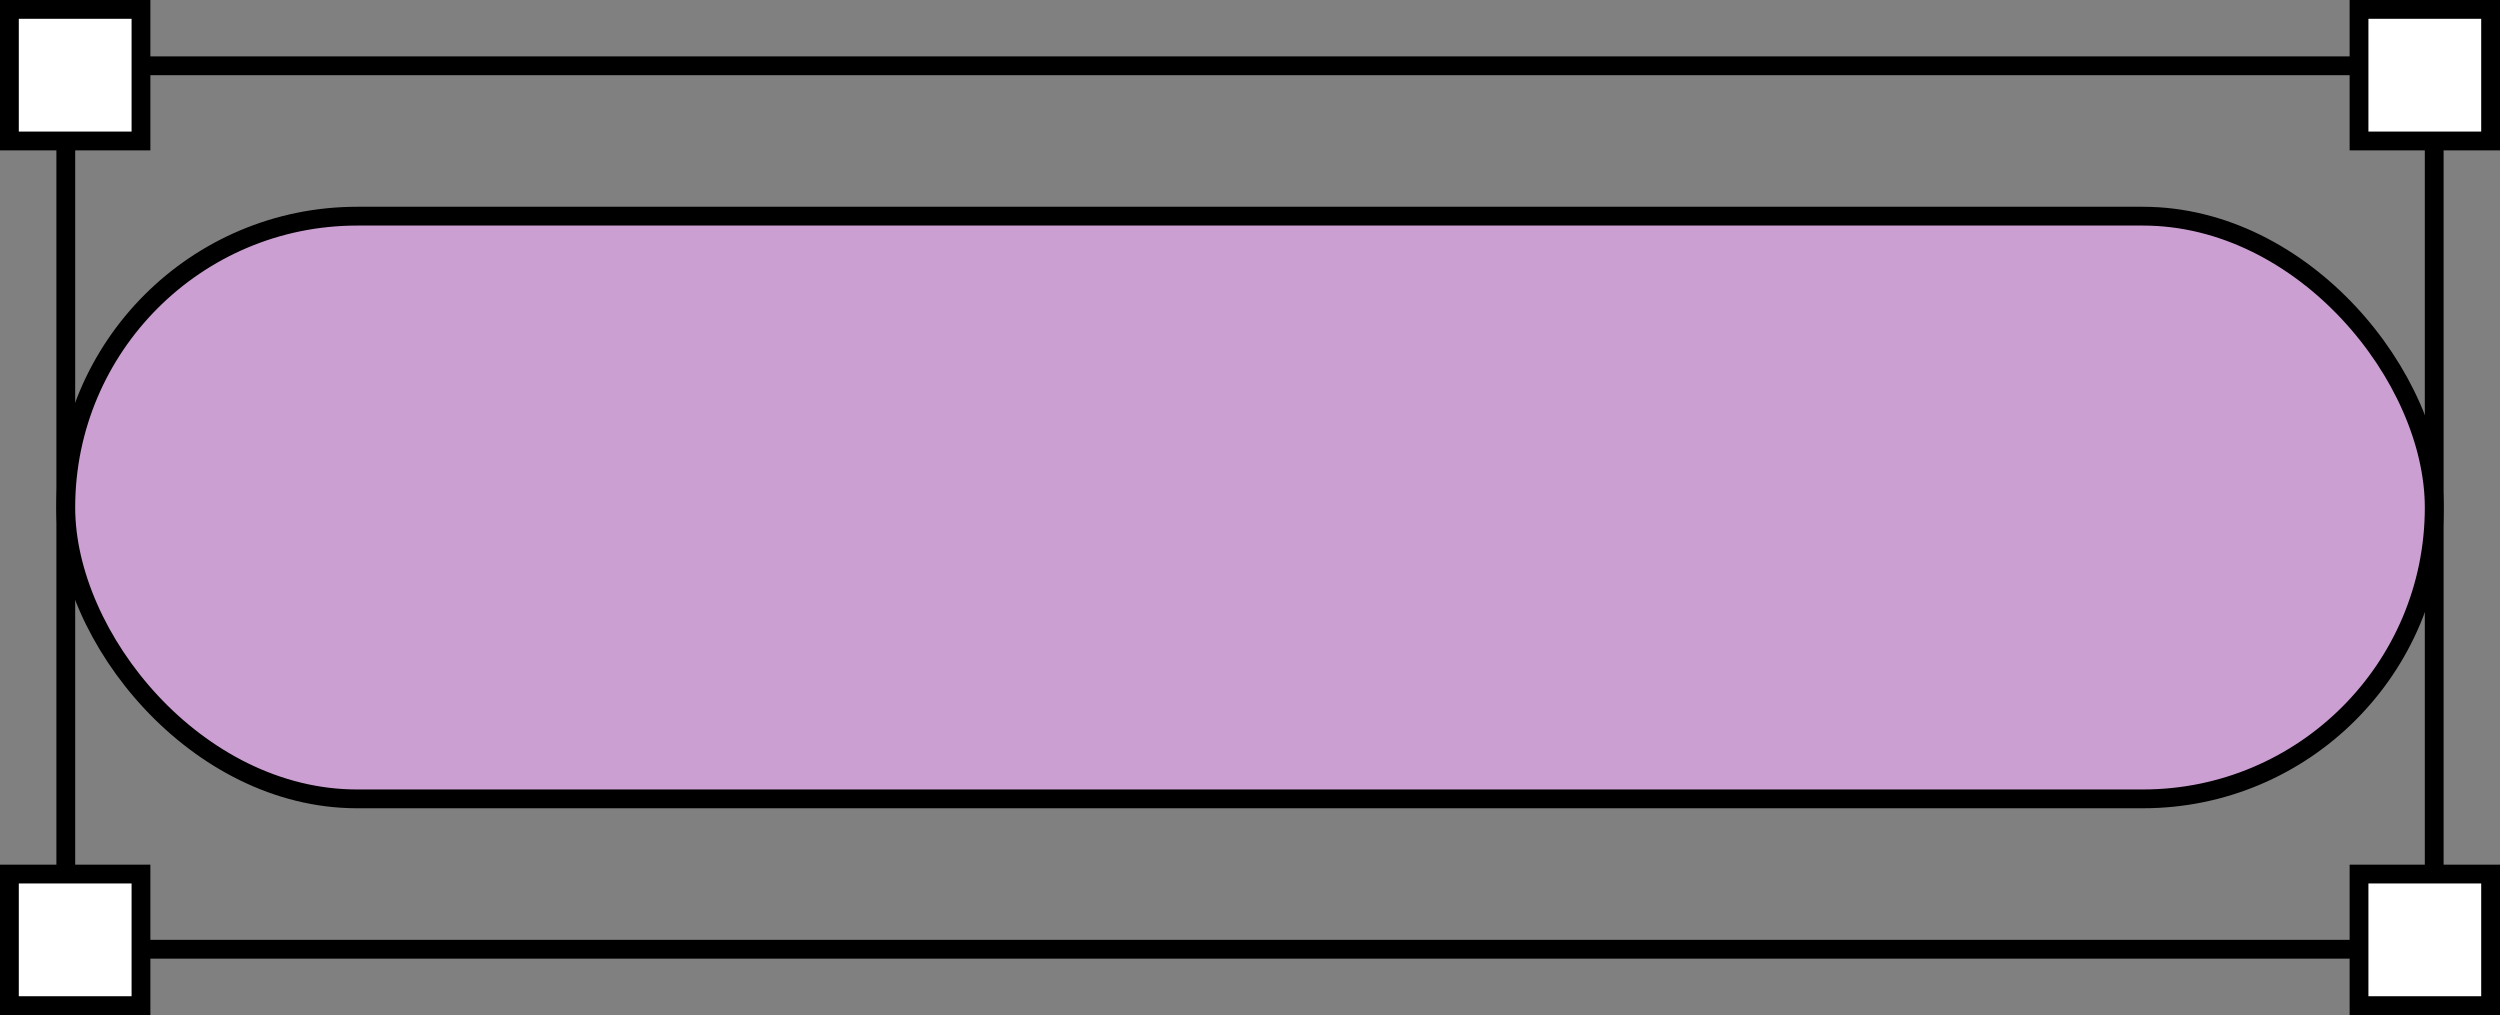 <svg width="532" height="216" viewBox="0 0 532 216" fill="none" xmlns="http://www.w3.org/2000/svg">
<rect x="0" y="0" width="532" height="216" fill="#808080" stroke="none"/>
<rect x="14" y="14" width="504" height="188" stroke="black" stroke-width="4"/>
<rect x="14" y="46" width="504" height="124" rx="62" fill="#CB9FD2"/>
<rect x="14" y="46" width="504" height="124" rx="62" stroke="black" stroke-width="4"/>
<rect x="502" y="2" width="28" height="28" fill="white"/>
<rect x="502" y="2" width="28" height="28" stroke="black" stroke-width="4"/>
<rect x="502" y="186" width="28" height="28" fill="white"/>
<rect x="502" y="186" width="28" height="28" stroke="black" stroke-width="4"/>
<rect x="2" y="186" width="28" height="28" fill="white"/>
<rect x="2" y="186" width="28" height="28" stroke="black" stroke-width="4"/>
<rect x="2" y="2" width="28" height="28" fill="white"/>
<rect x="2" y="2" width="28" height="28" stroke="black" stroke-width="4"/>
</svg>
